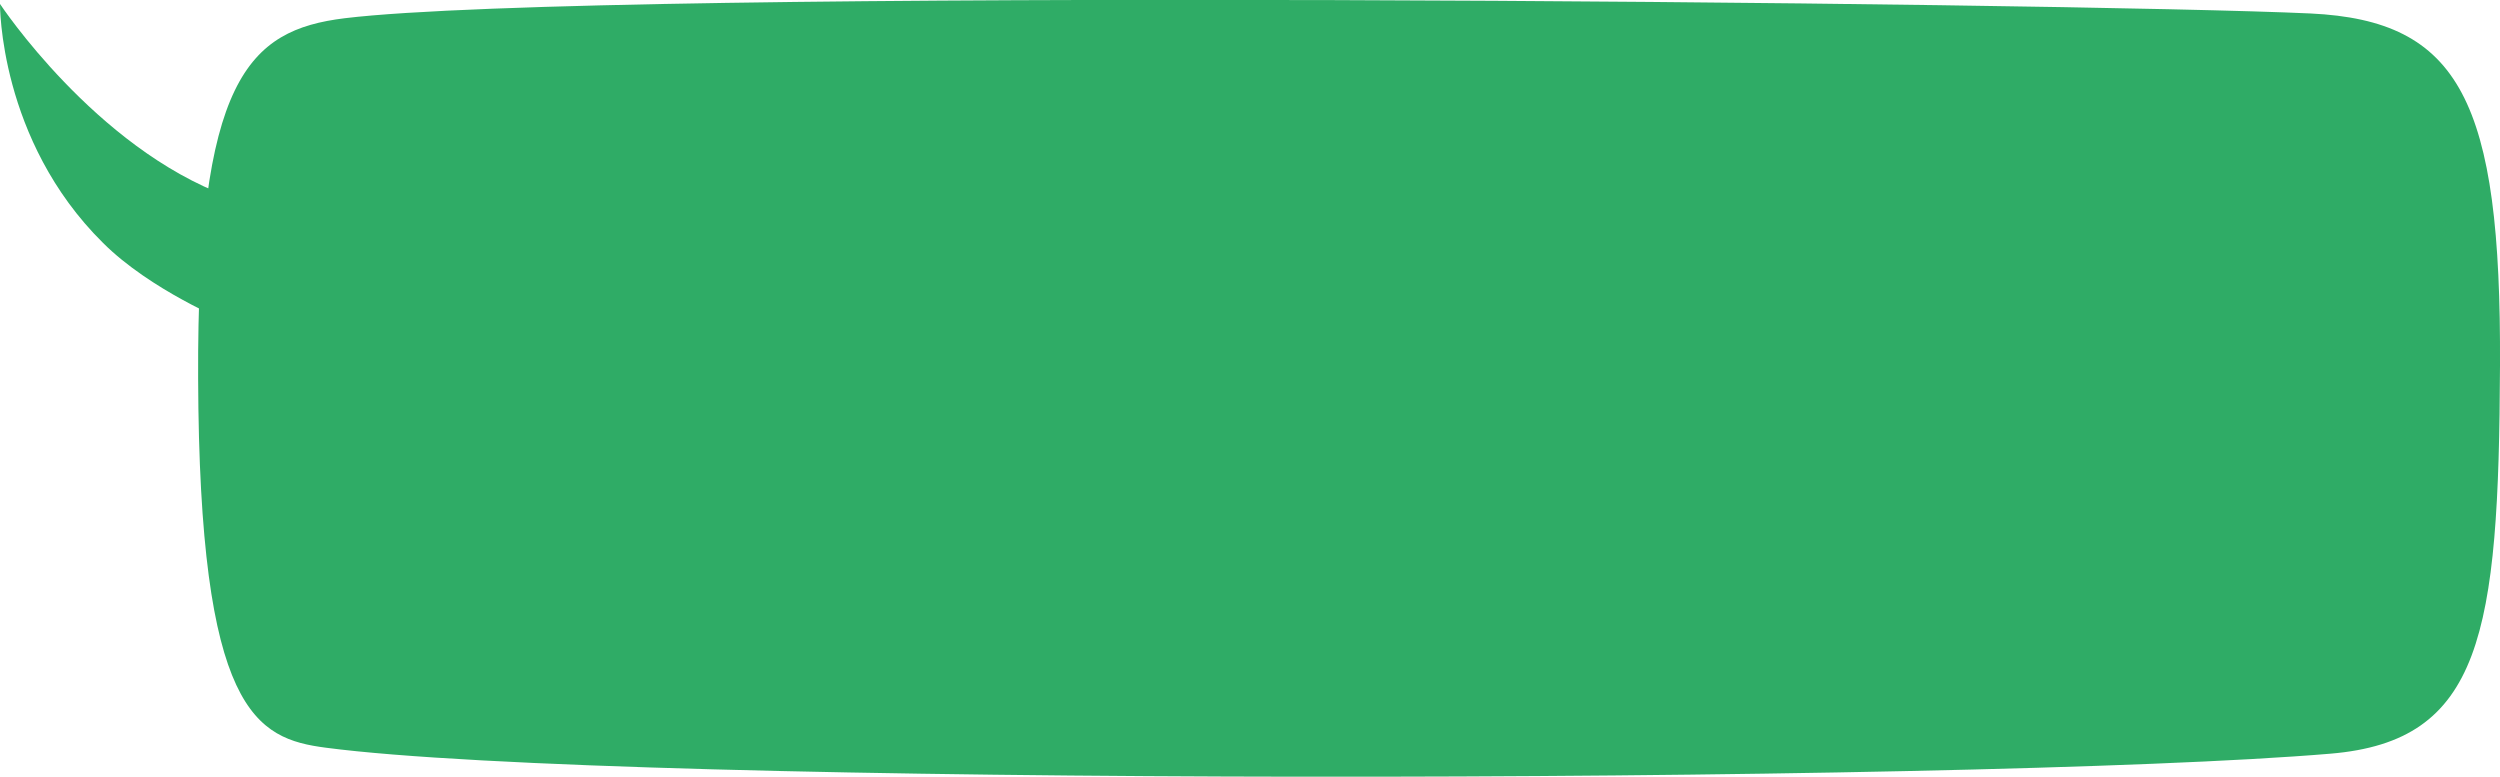 <?xml version="1.0" encoding="utf-8"?>
<!-- Generator: Adobe Illustrator 26.2.1, SVG Export Plug-In . SVG Version: 6.00 Build 0)  -->
<svg version="1.1" id="Capa_1" xmlns="http://www.w3.org/2000/svg" xmlns:xlink="http://www.w3.org/1999/xlink" x="0px" y="0px"
	 viewBox="0 0 630.9 196" style="enable-background:new 0 0 630.9 196;" xml:space="preserve">
<style type="text/css">
	.st0{fill:#2FAC66;}
</style>
<g>
	<path class="st0" d="M630.9,92.3c0.3-66.8-10.1-87.1-47.8-88.9C523.2,0.6,151.3-3.2,87,4.6c-24.4,3-37.3,15.4-37,90.9
		c0.3,84.3,14.6,90.9,32.3,93.2c74.3,9.8,414.5,9.2,505.8,1.5C626.3,187,630.6,160.1,630.9,92.3z"/>
	<path class="st0" d="M57.4,81.2c0,0-19.5-8-31.4-19.9C-0.3,35.3,0,1,0,1s24,36.3,57.6,48.6c14.1,5.2,7,9.8,7,9.8L57.4,81.2z"/>
</g>
</svg>

